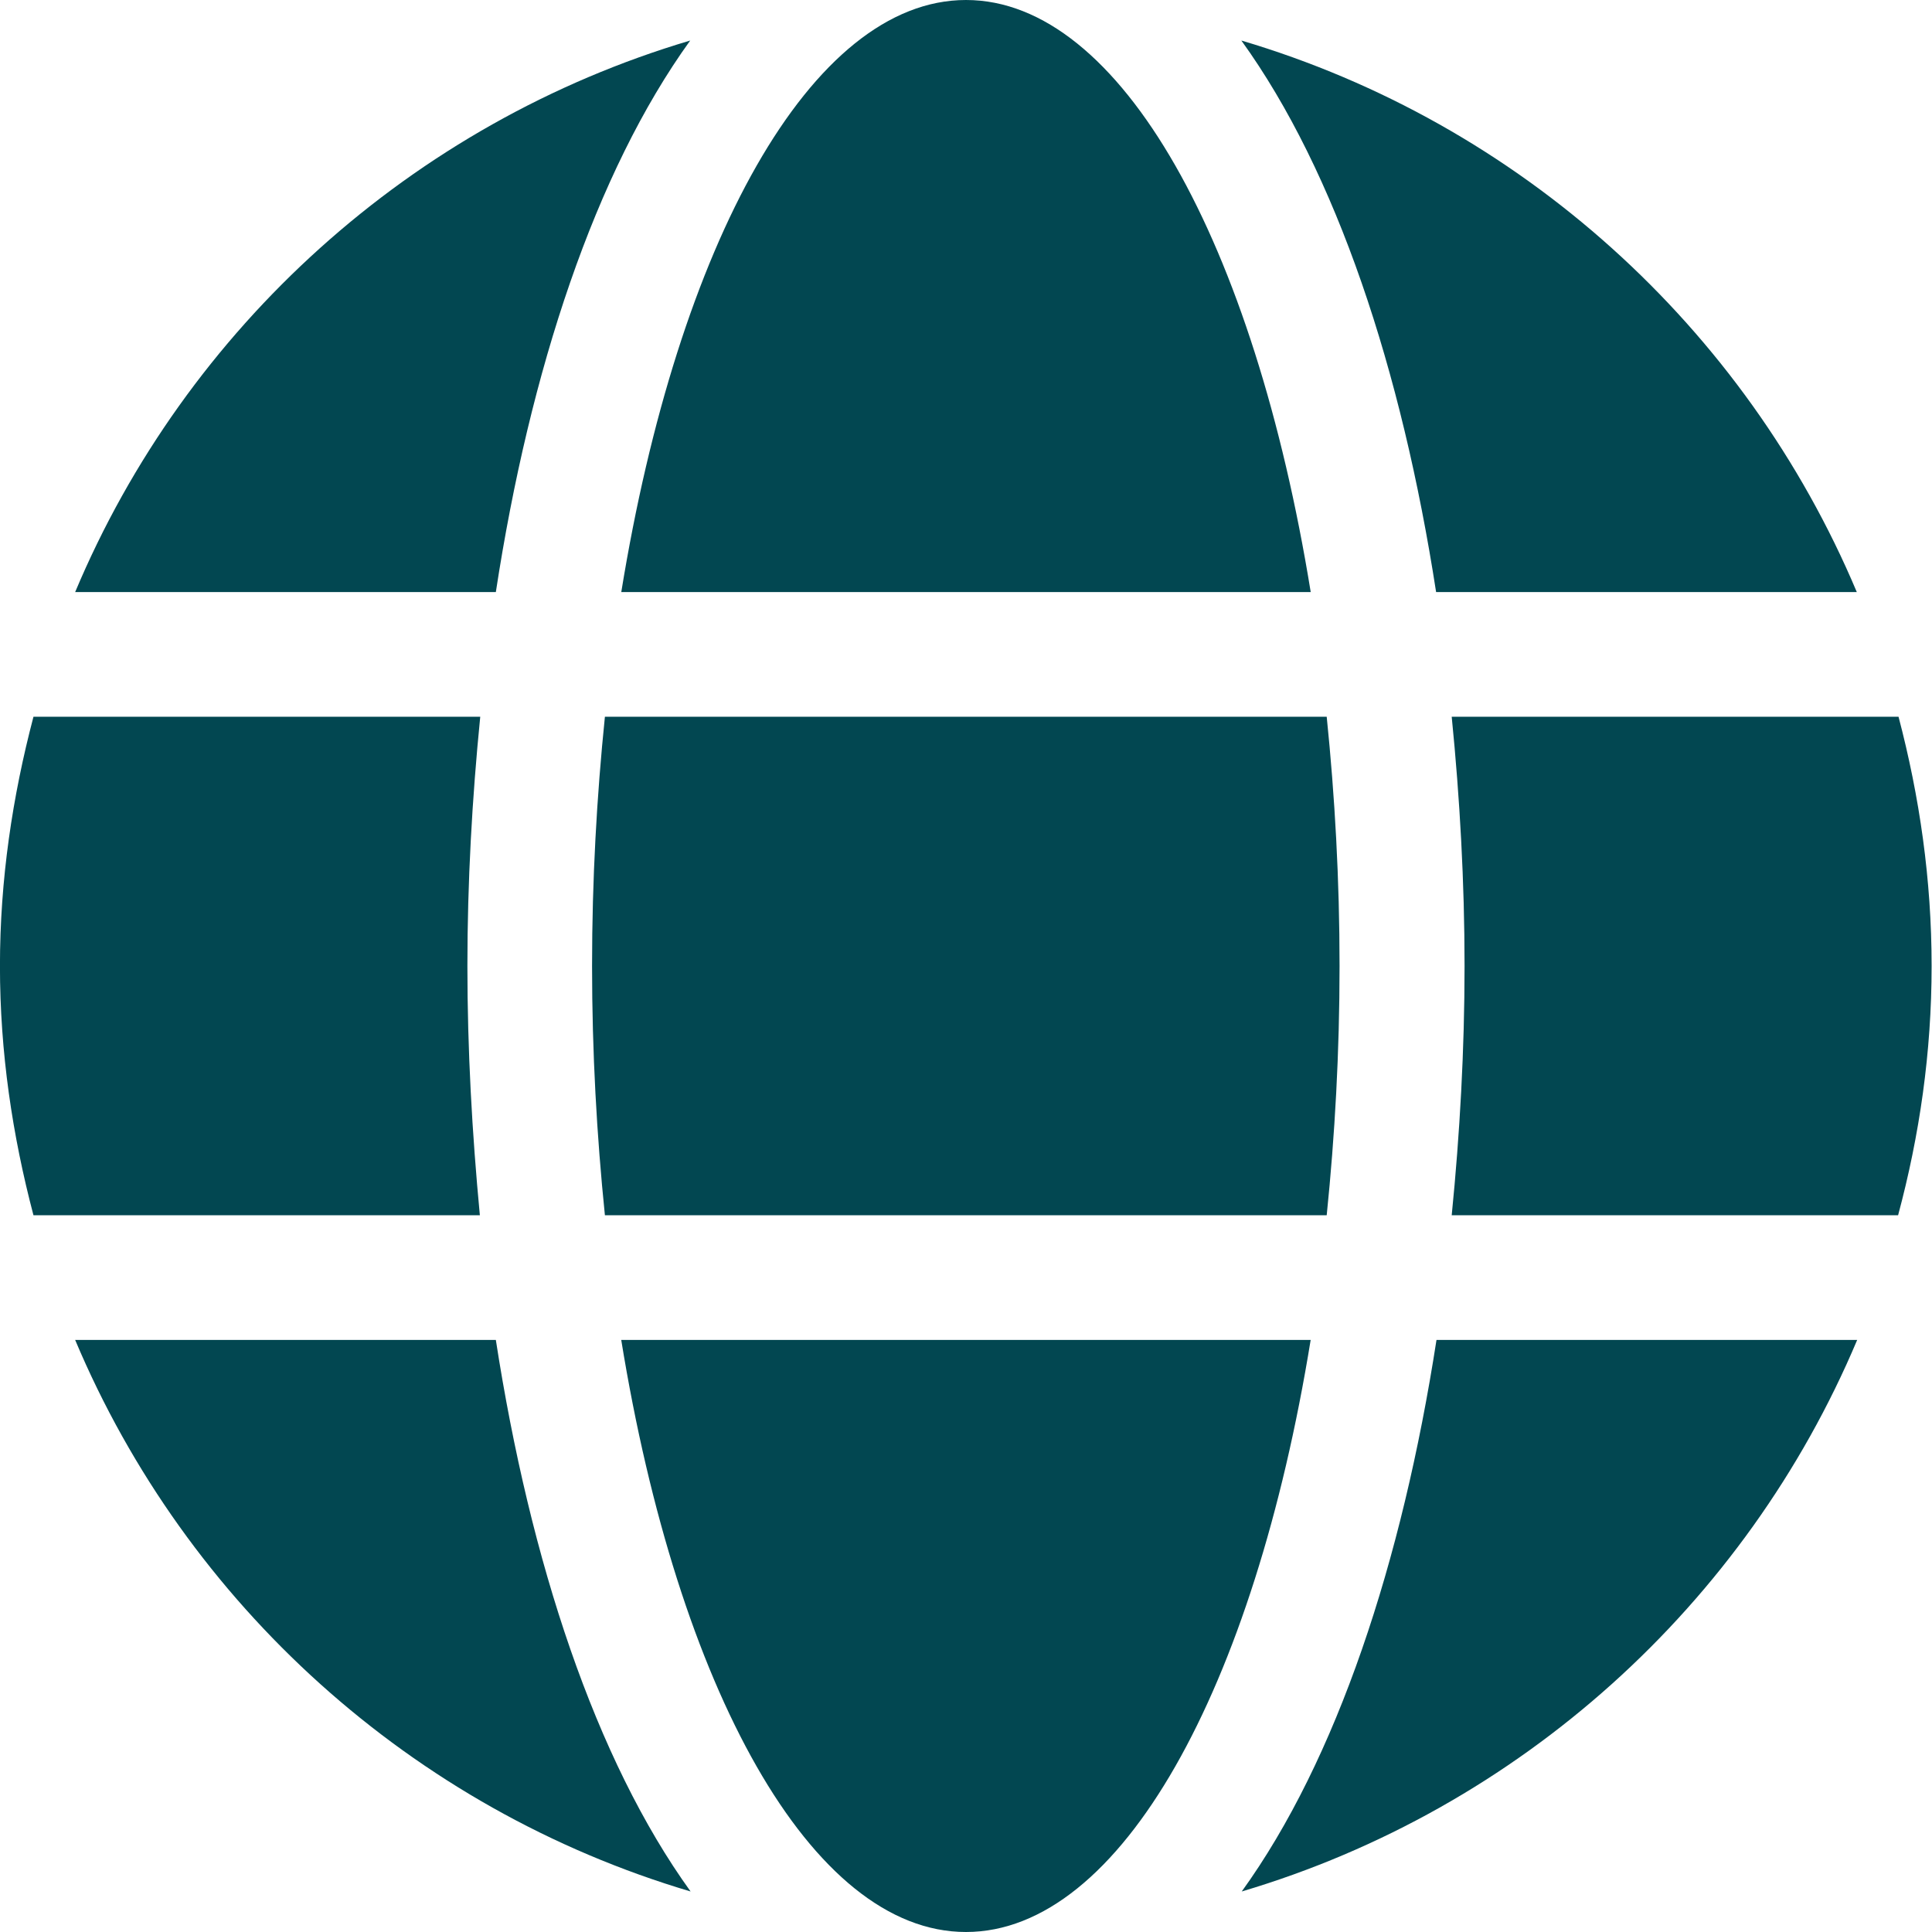 <svg fill="none" height="40" viewBox="0 0 40 40" width="40" xmlns="http://www.w3.org/2000/svg"><path d="m27.137 12.258c-1.169-7.202-3.927-12.258-7.137-12.258s-5.968 5.056-7.137 12.258zm-14.879 7.742c0 1.79.097 3.508.266 5.161h14.944c.169-1.653.266-3.371.266-5.161s-.097-3.508-.266-5.161h-14.944c-.169 1.653-.266 3.371-.266 5.161zm26.185-7.742c-2.306-5.476-6.976-9.71-12.742-11.419 1.968 2.726 3.323 6.831 4.032 11.419zm-24.153-11.419c-5.758 1.71-10.435 5.944-12.734 11.419h8.71c.702-4.589 2.057-8.694 4.024-11.419zm25.016 14h-9.25c.169 1.694.266 3.427.266 5.161s-.097 3.468-.266 5.161h9.242c.444-1.653.694-3.371.694-5.161s-.25-3.508-.685-5.161zm-29.629 5.161c0-1.734.097-3.468.266-5.161h-9.25c-.435 1.653-.694 3.371-.694 5.161s.258 3.508.694 5.161h9.242c-.161-1.694-.258-3.427-.258-5.161zm3.185 7.742c1.169 7.202 3.927 12.258 7.137 12.258s5.968-5.056 7.137-12.258zm12.847 11.419c5.758-1.71 10.435-5.944 12.742-11.419h-8.71c-.71 4.589-2.064 8.694-4.032 11.419zm-24.153-11.419c2.306 5.476 6.976 9.71 12.742 11.419-1.968-2.726-3.323-6.831-4.032-11.419z" fill="#024751"/></svg>